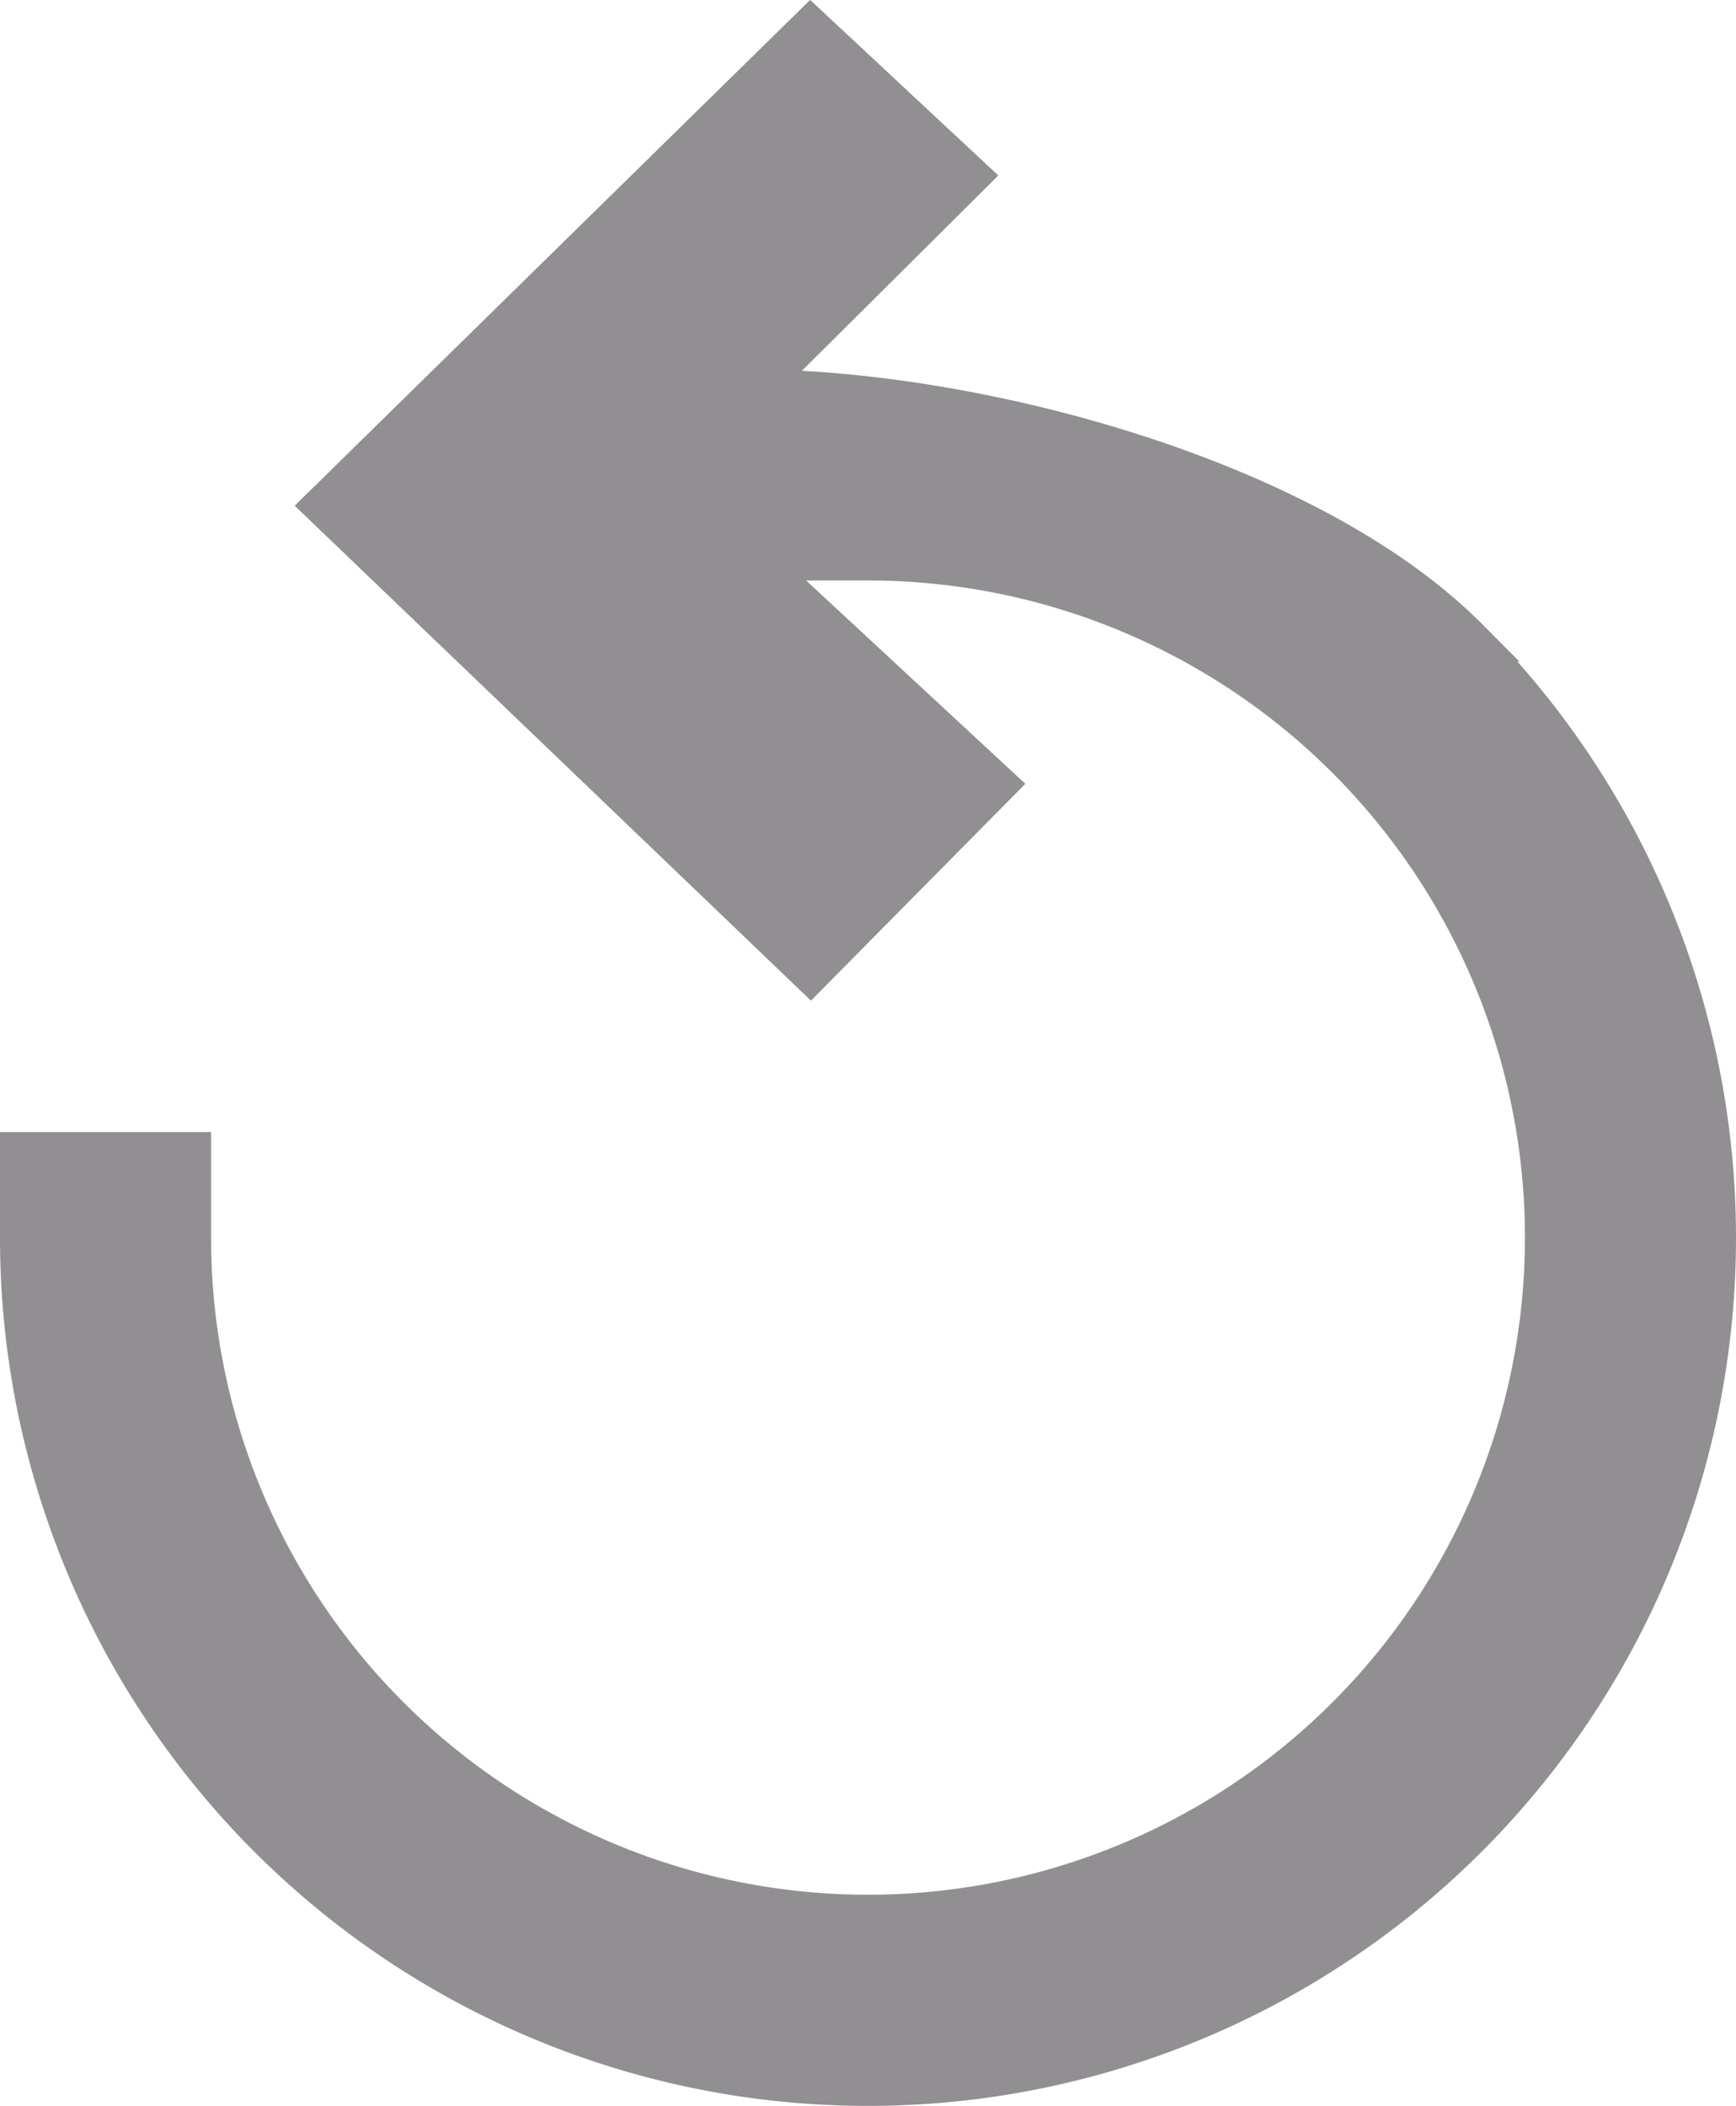 <svg xmlns="http://www.w3.org/2000/svg" width="19.576" height="23.74" viewBox="0 0 19.576 23.74">
  <path id="패스_836" data-name="패스 836" d="M153.09,59.325v.94a7.658,7.658,0,1,0,7.658-7.658h-1.335l2.75,2.55L160.1,57.243l-5.458-5.231,5.458-5.354,1.757,1.639-2.444,2.43h0c2.53,0,6.291,1,8.079,2.794a9.538,9.538,0,1,1-16.282,6.744v-.94Z" transform="translate(-150.96 -46.313)" fill="#928f93" stroke="#928f93" stroke-width="0.5"/>
</svg>
